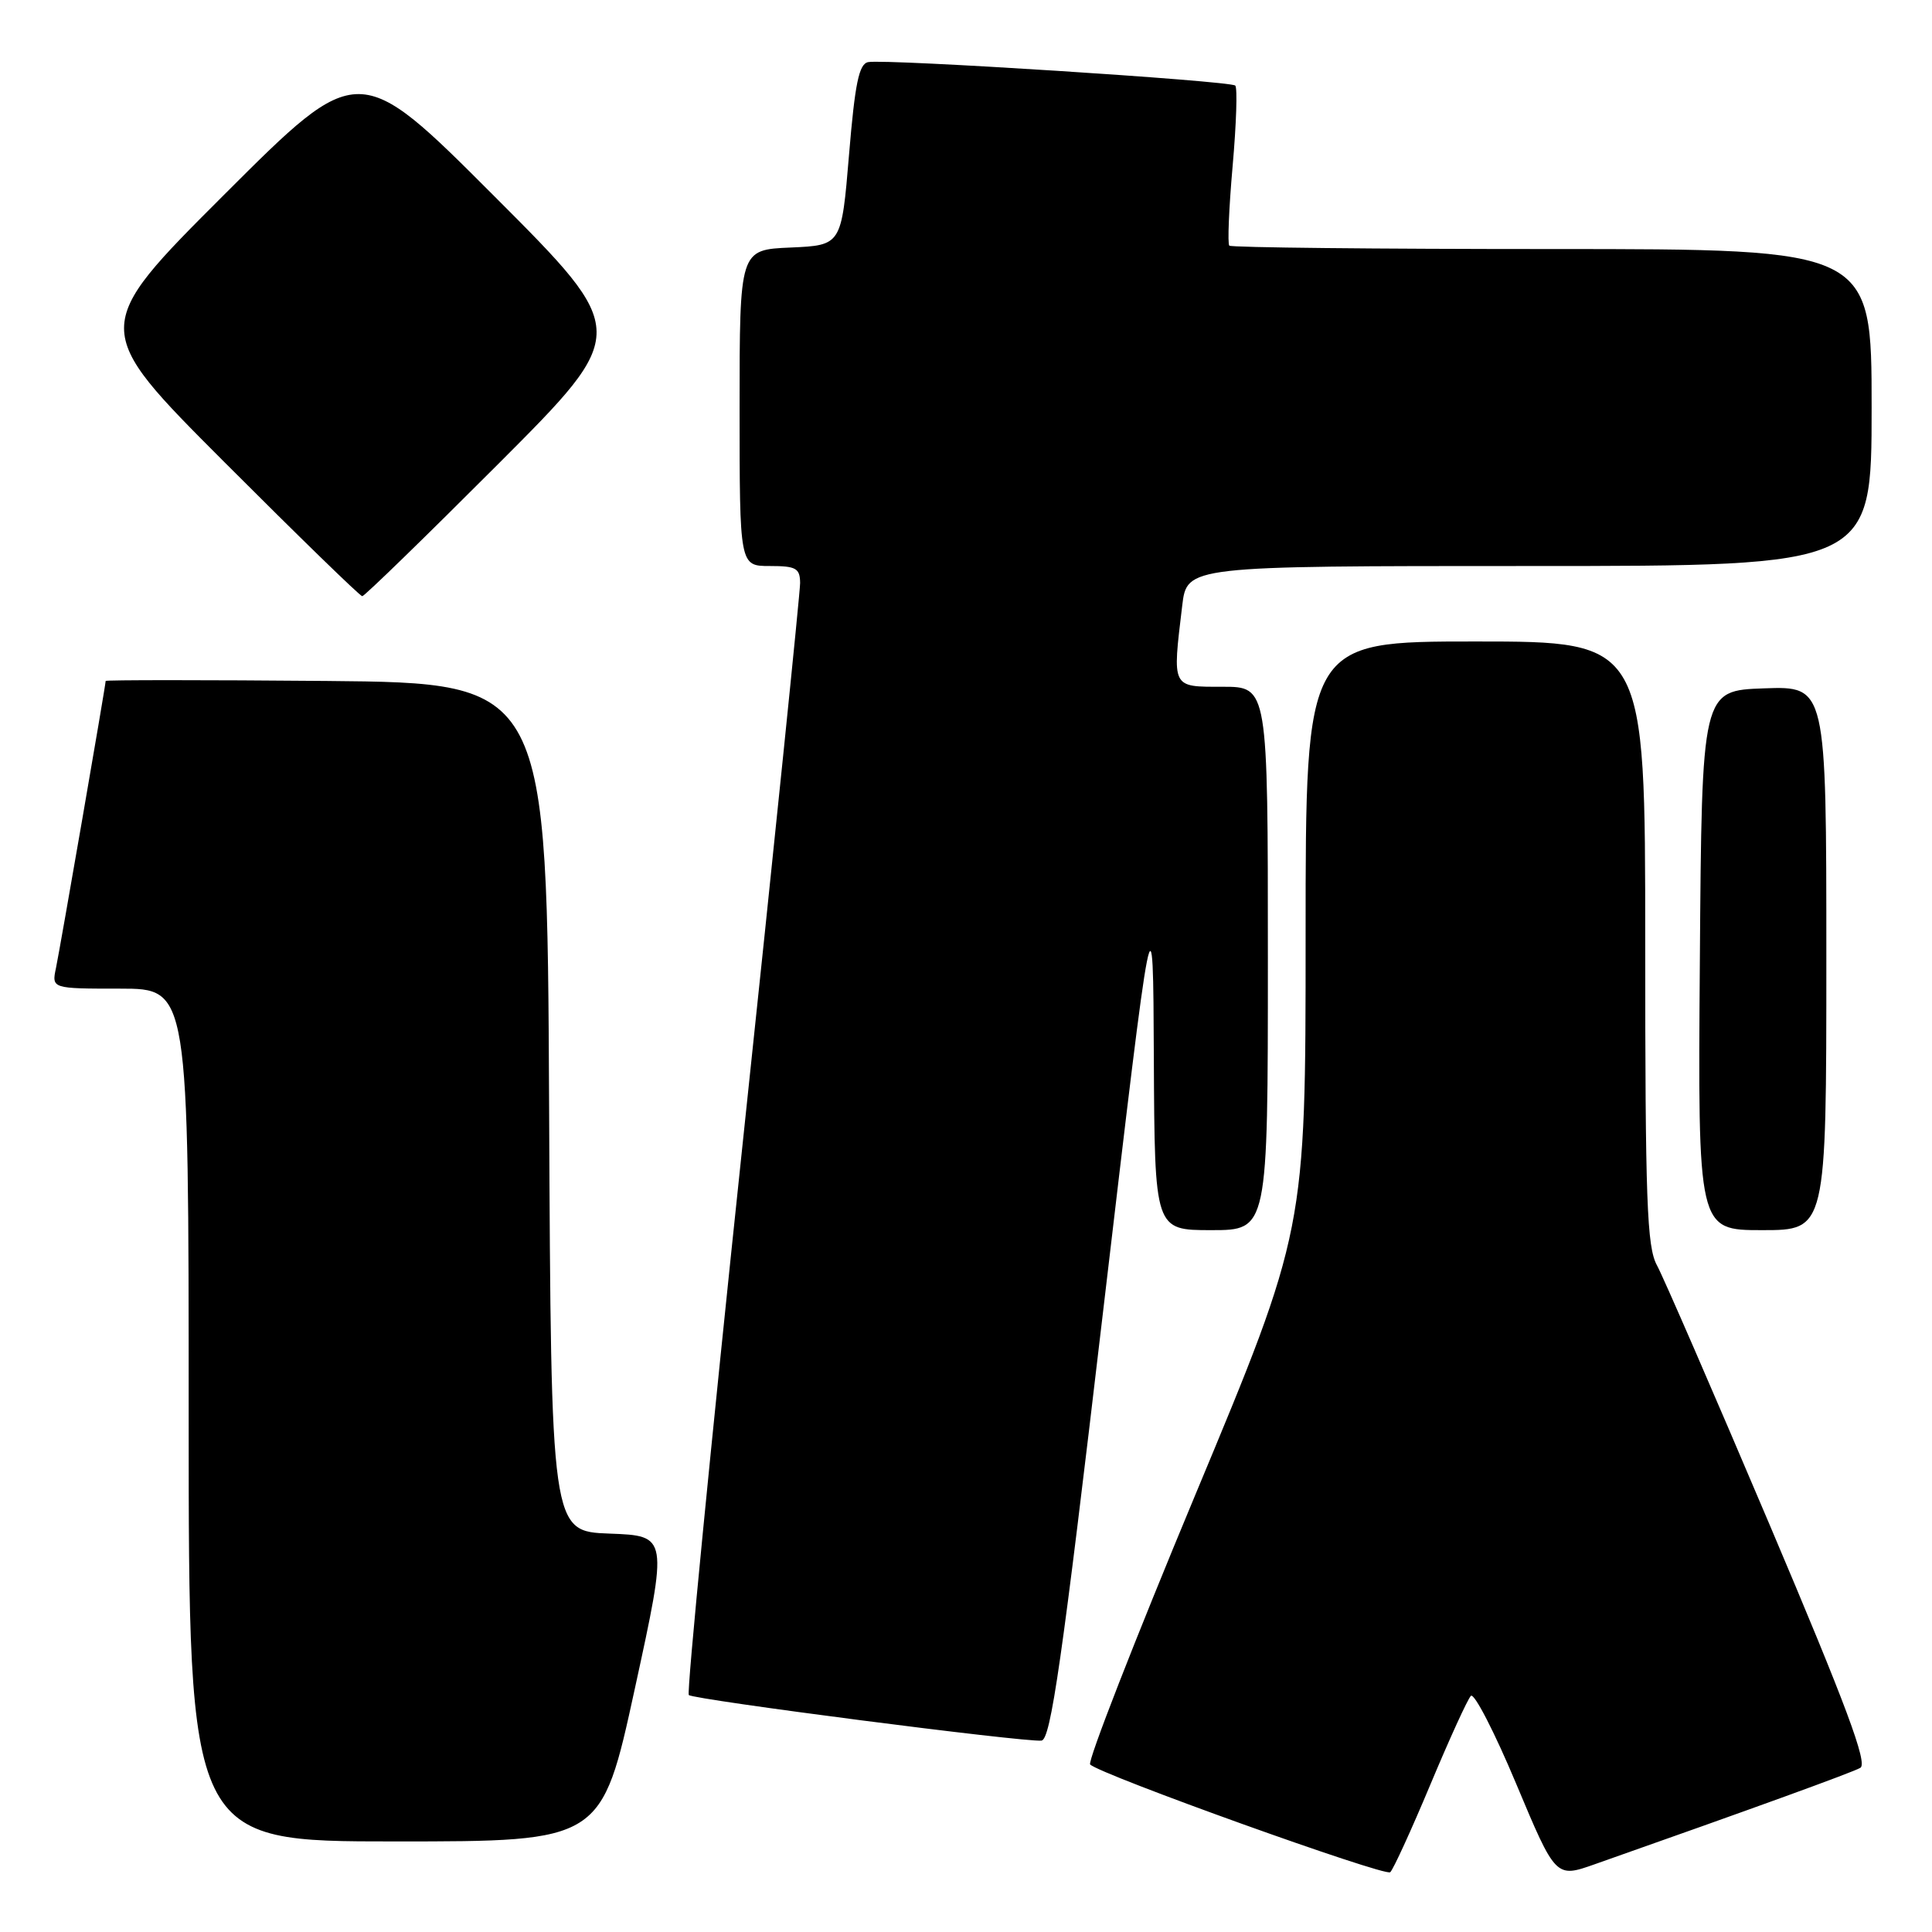 <?xml version="1.0" encoding="UTF-8" standalone="no"?>
<!DOCTYPE svg PUBLIC "-//W3C//DTD SVG 1.1//EN" "http://www.w3.org/Graphics/SVG/1.1/DTD/svg11.dtd" >
<svg xmlns="http://www.w3.org/2000/svg" xmlns:xlink="http://www.w3.org/1999/xlink" version="1.1" viewBox="0 0 256 256">
 <g >
 <path fill="currentColor"
d=" M 189.52 236.49 C 192.05 230.44 194.47 225.14 194.90 224.71 C 195.33 224.27 198.04 229.52 200.91 236.38 C 206.14 248.85 206.14 248.85 211.32 247.02 C 232.64 239.51 245.36 234.89 246.50 234.25 C 247.51 233.68 244.69 226.10 234.47 202.00 C 227.12 184.68 220.41 169.23 219.56 167.67 C 218.22 165.24 218.00 159.17 218.00 124.92 C 218.00 85.00 218.00 85.00 195.50 85.00 C 173.00 85.00 173.00 85.00 173.00 124.01 C 173.00 163.02 173.00 163.02 158.39 198.06 C 150.35 217.34 144.08 233.42 144.45 233.80 C 145.72 235.12 183.50 248.68 184.21 248.08 C 184.60 247.75 186.99 242.53 189.52 236.49 Z  M 84.12 223.75 C 88.53 203.50 88.53 203.50 80.77 203.21 C 73.02 202.92 73.02 202.92 72.76 146.71 C 72.50 90.50 72.50 90.50 43.25 90.23 C 27.16 90.09 14.00 90.09 14.00 90.23 C 14.00 90.80 7.96 125.66 7.42 128.25 C 6.84 131.00 6.84 131.00 15.92 131.00 C 25.00 131.00 25.00 131.00 25.00 187.50 C 25.00 244.00 25.00 244.00 52.36 244.00 C 79.71 244.00 79.71 244.00 84.12 223.75 Z  M 146.14 173.99 C 152.79 117.50 152.79 117.50 152.89 140.25 C 153.00 163.00 153.00 163.00 160.50 163.00 C 168.00 163.00 168.00 163.00 168.00 127.00 C 168.00 91.00 168.00 91.00 162.00 91.00 C 155.20 91.00 155.33 91.26 156.65 80.25 C 157.28 75.00 157.28 75.00 202.64 75.00 C 248.00 75.00 248.00 75.00 248.00 54.00 C 248.00 33.00 248.00 33.00 205.67 33.00 C 182.38 33.00 163.13 32.80 162.89 32.55 C 162.64 32.31 162.84 27.56 163.33 22.00 C 163.82 16.44 163.98 11.64 163.68 11.34 C 163.04 10.71 117.37 7.78 115.04 8.23 C 113.82 8.46 113.29 11.03 112.50 20.51 C 111.50 32.50 111.50 32.50 104.75 32.80 C 98.00 33.09 98.00 33.09 98.00 54.05 C 98.00 75.00 98.00 75.00 102.00 75.00 C 105.48 75.00 106.00 75.29 106.02 77.25 C 106.02 78.49 102.59 112.03 98.38 151.78 C 94.18 191.54 90.97 224.31 91.27 224.60 C 91.88 225.21 135.75 230.88 138.00 230.64 C 139.23 230.50 140.72 220.13 146.14 173.99 Z  M 242.00 126.96 C 242.00 90.92 242.00 90.92 233.75 91.21 C 225.50 91.50 225.50 91.50 225.24 127.25 C 224.97 163.00 224.97 163.00 233.49 163.00 C 242.00 163.00 242.00 163.00 242.00 126.96 Z  M 66.00 61.50 C 83.48 44.00 83.48 44.00 65.50 26.00 C 47.52 8.00 47.52 8.00 29.76 25.74 C 12.00 43.48 12.00 43.48 29.74 61.24 C 39.50 71.01 47.71 79.00 48.00 79.00 C 48.29 79.00 56.39 71.12 66.00 61.50 Z "/>
</g>
</svg>